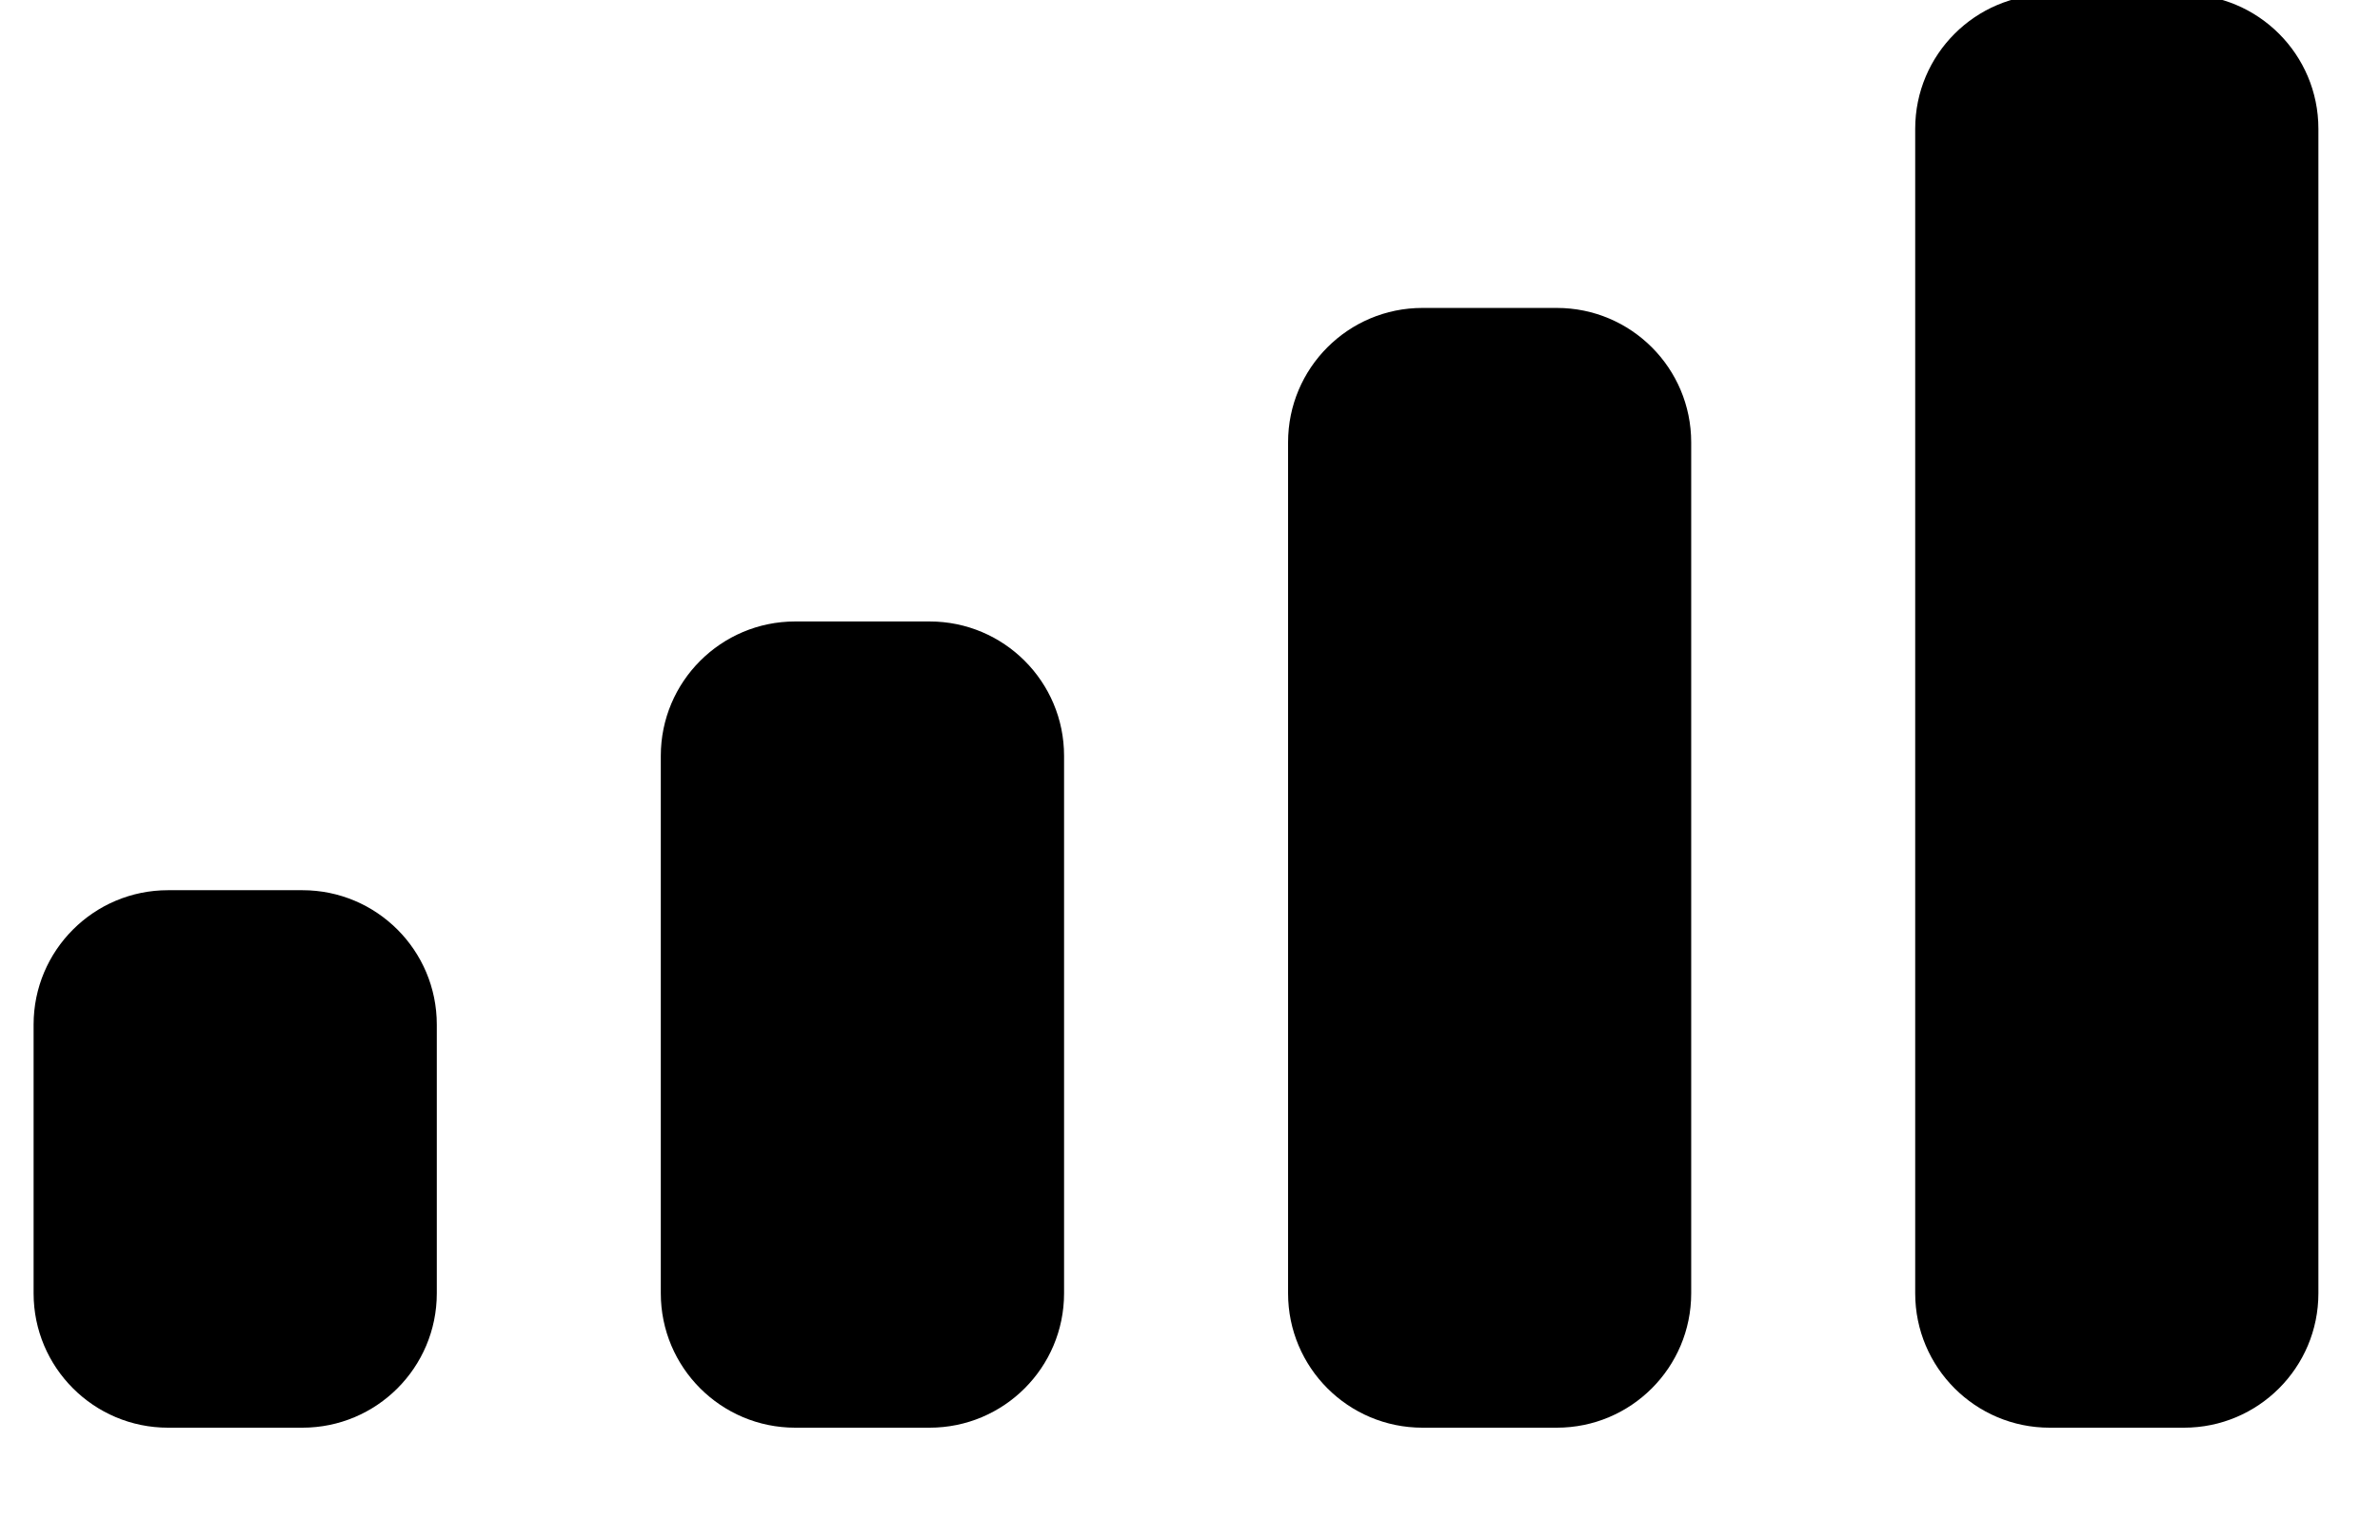 <svg width="34" height="22" viewBox="0 0 34 22" fill="none" xmlns="http://www.w3.org/2000/svg" xmlns:xlink="http://www.w3.org/1999/xlink">
<path d="M31.2,-0.08L29.28,-0.08C28.22,-0.08 27.36,0.78 27.36,1.84L27.36,18.48C27.36,19.54 28.22,20.4 29.28,20.4L31.2,20.4C32.261,20.4 33.12,19.54 33.12,18.48L33.12,1.84C33.12,0.78 32.261,-0.08 31.2,-0.08ZM20.321,4.4L22.24,4.4C23.301,4.4 24.16,5.26 24.16,6.32L24.16,18.48C24.16,19.54 23.301,20.4 22.24,20.4L20.321,20.4C19.26,20.4 18.401,19.54 18.401,18.48L18.401,6.32C18.401,5.26 19.26,4.4 20.321,4.4ZM13.28,8.88L11.36,8.88C10.3,8.88 9.44,9.74 9.44,10.8L9.44,18.48C9.44,19.54 10.3,20.4 11.36,20.4L13.28,20.4C14.341,20.4 15.201,19.54 15.201,18.48L15.201,10.8C15.201,9.74 14.341,8.88 13.28,8.88ZM4.32,12.72L2.4,12.72C1.34,12.72 0.48,13.58 0.48,14.64L0.48,18.48C0.48,19.54 1.34,20.4 2.4,20.4L4.32,20.4C5.381,20.4 6.24,19.54 6.24,18.48L6.24,14.64C6.24,13.58 5.381,12.72 4.32,12.72Z" clip-rule="evenodd" fill-rule="evenodd" fill="#000000"/>
</svg>

